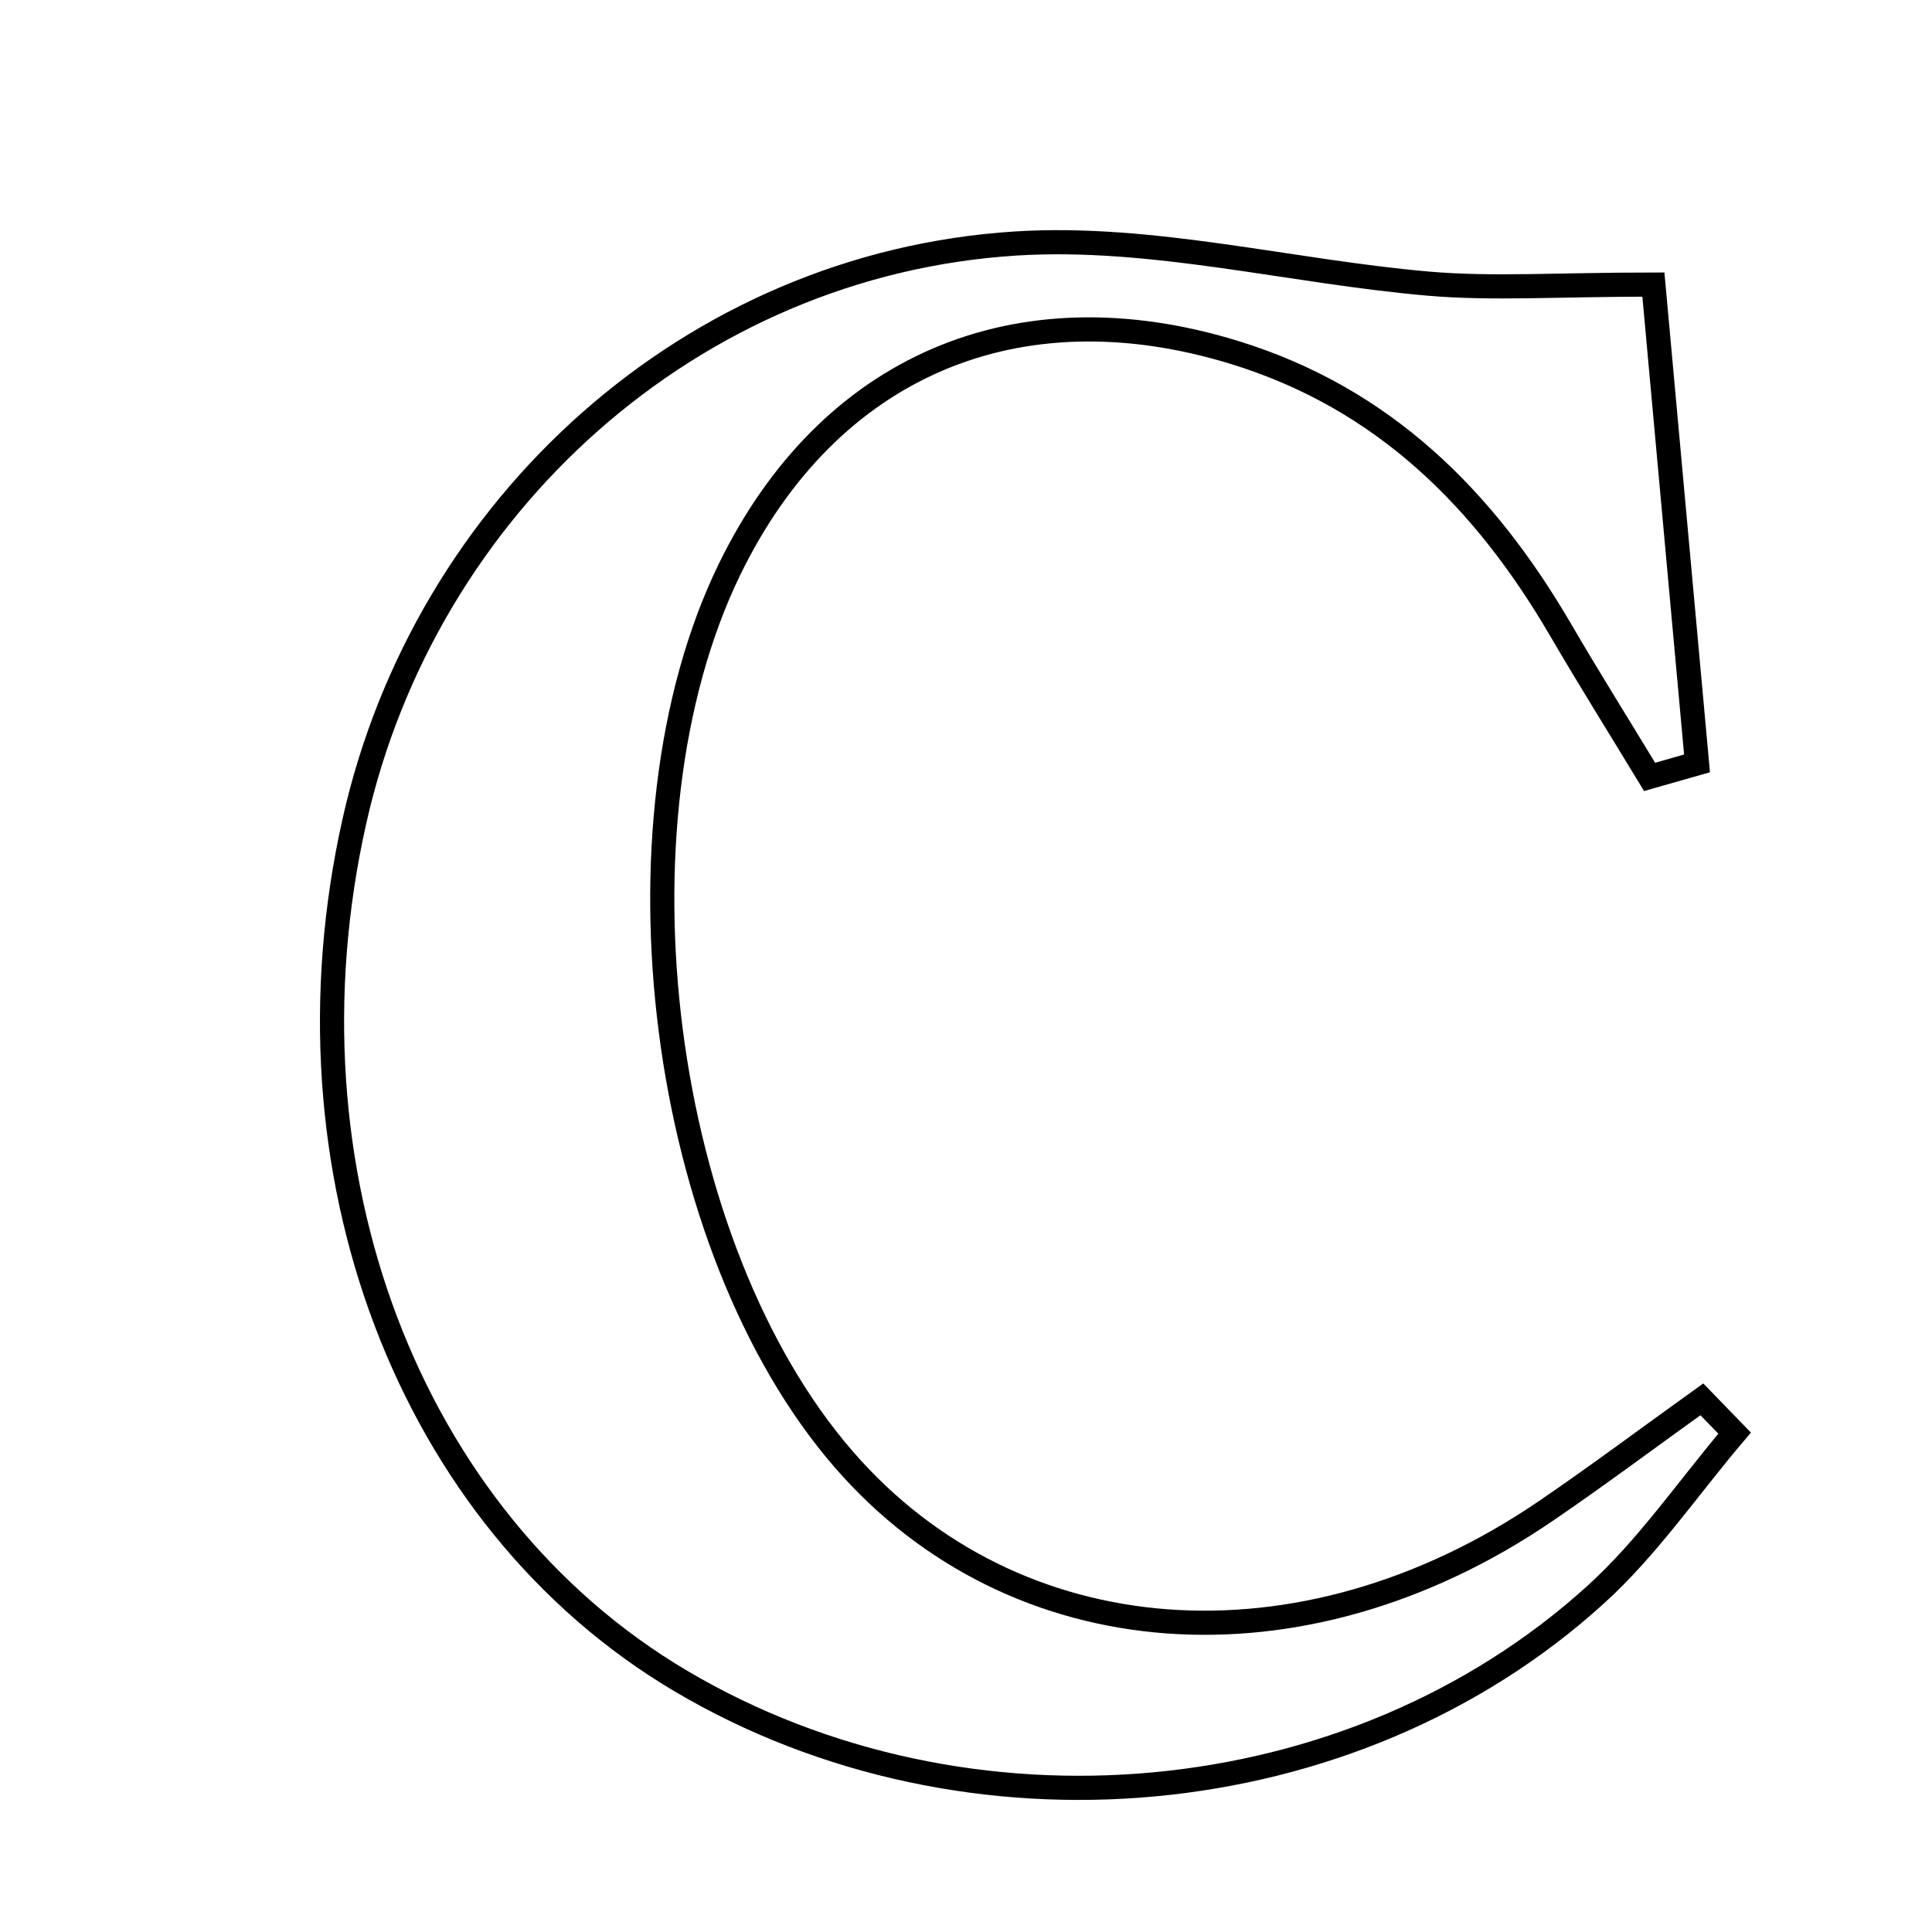 <svg xmlns="http://www.w3.org/2000/svg" viewBox="0.0 0.0 24.0 24.0" height="200px" width="200px"><path fill="none" stroke="black" stroke-width=".3" stroke-opacity="1.0"  filling="0" d="M12.616 3.025 C14.31 2.918 16.035 3.376 17.75 3.524 C18.548 3.592 19.357 3.535 20.539 3.535 C20.701 5.312 20.891 7.398 21.081 9.483 C20.884 9.539 20.689 9.595 20.492 9.651 C20.123 9.042 19.745 8.439 19.386 7.824 C18.439 6.201 17.188 4.949 15.337 4.379 C12.637 3.548 10.292 4.545 9.061 7.076 C7.516 10.255 8.19 15.49 10.484 18.132 C12.601 20.57 16.166 20.837 19.194 18.776 C19.853 18.327 20.492 17.848 21.141 17.383 C21.276 17.523 21.412 17.663 21.548 17.803 C20.975 18.477 20.469 19.224 19.819 19.812 C16.791 22.559 12.013 22.986 8.457 20.882 C5.072 18.879 3.426 14.538 4.404 10.194 C5.282 6.291 8.583 3.28 12.616 3.025"></path></svg>